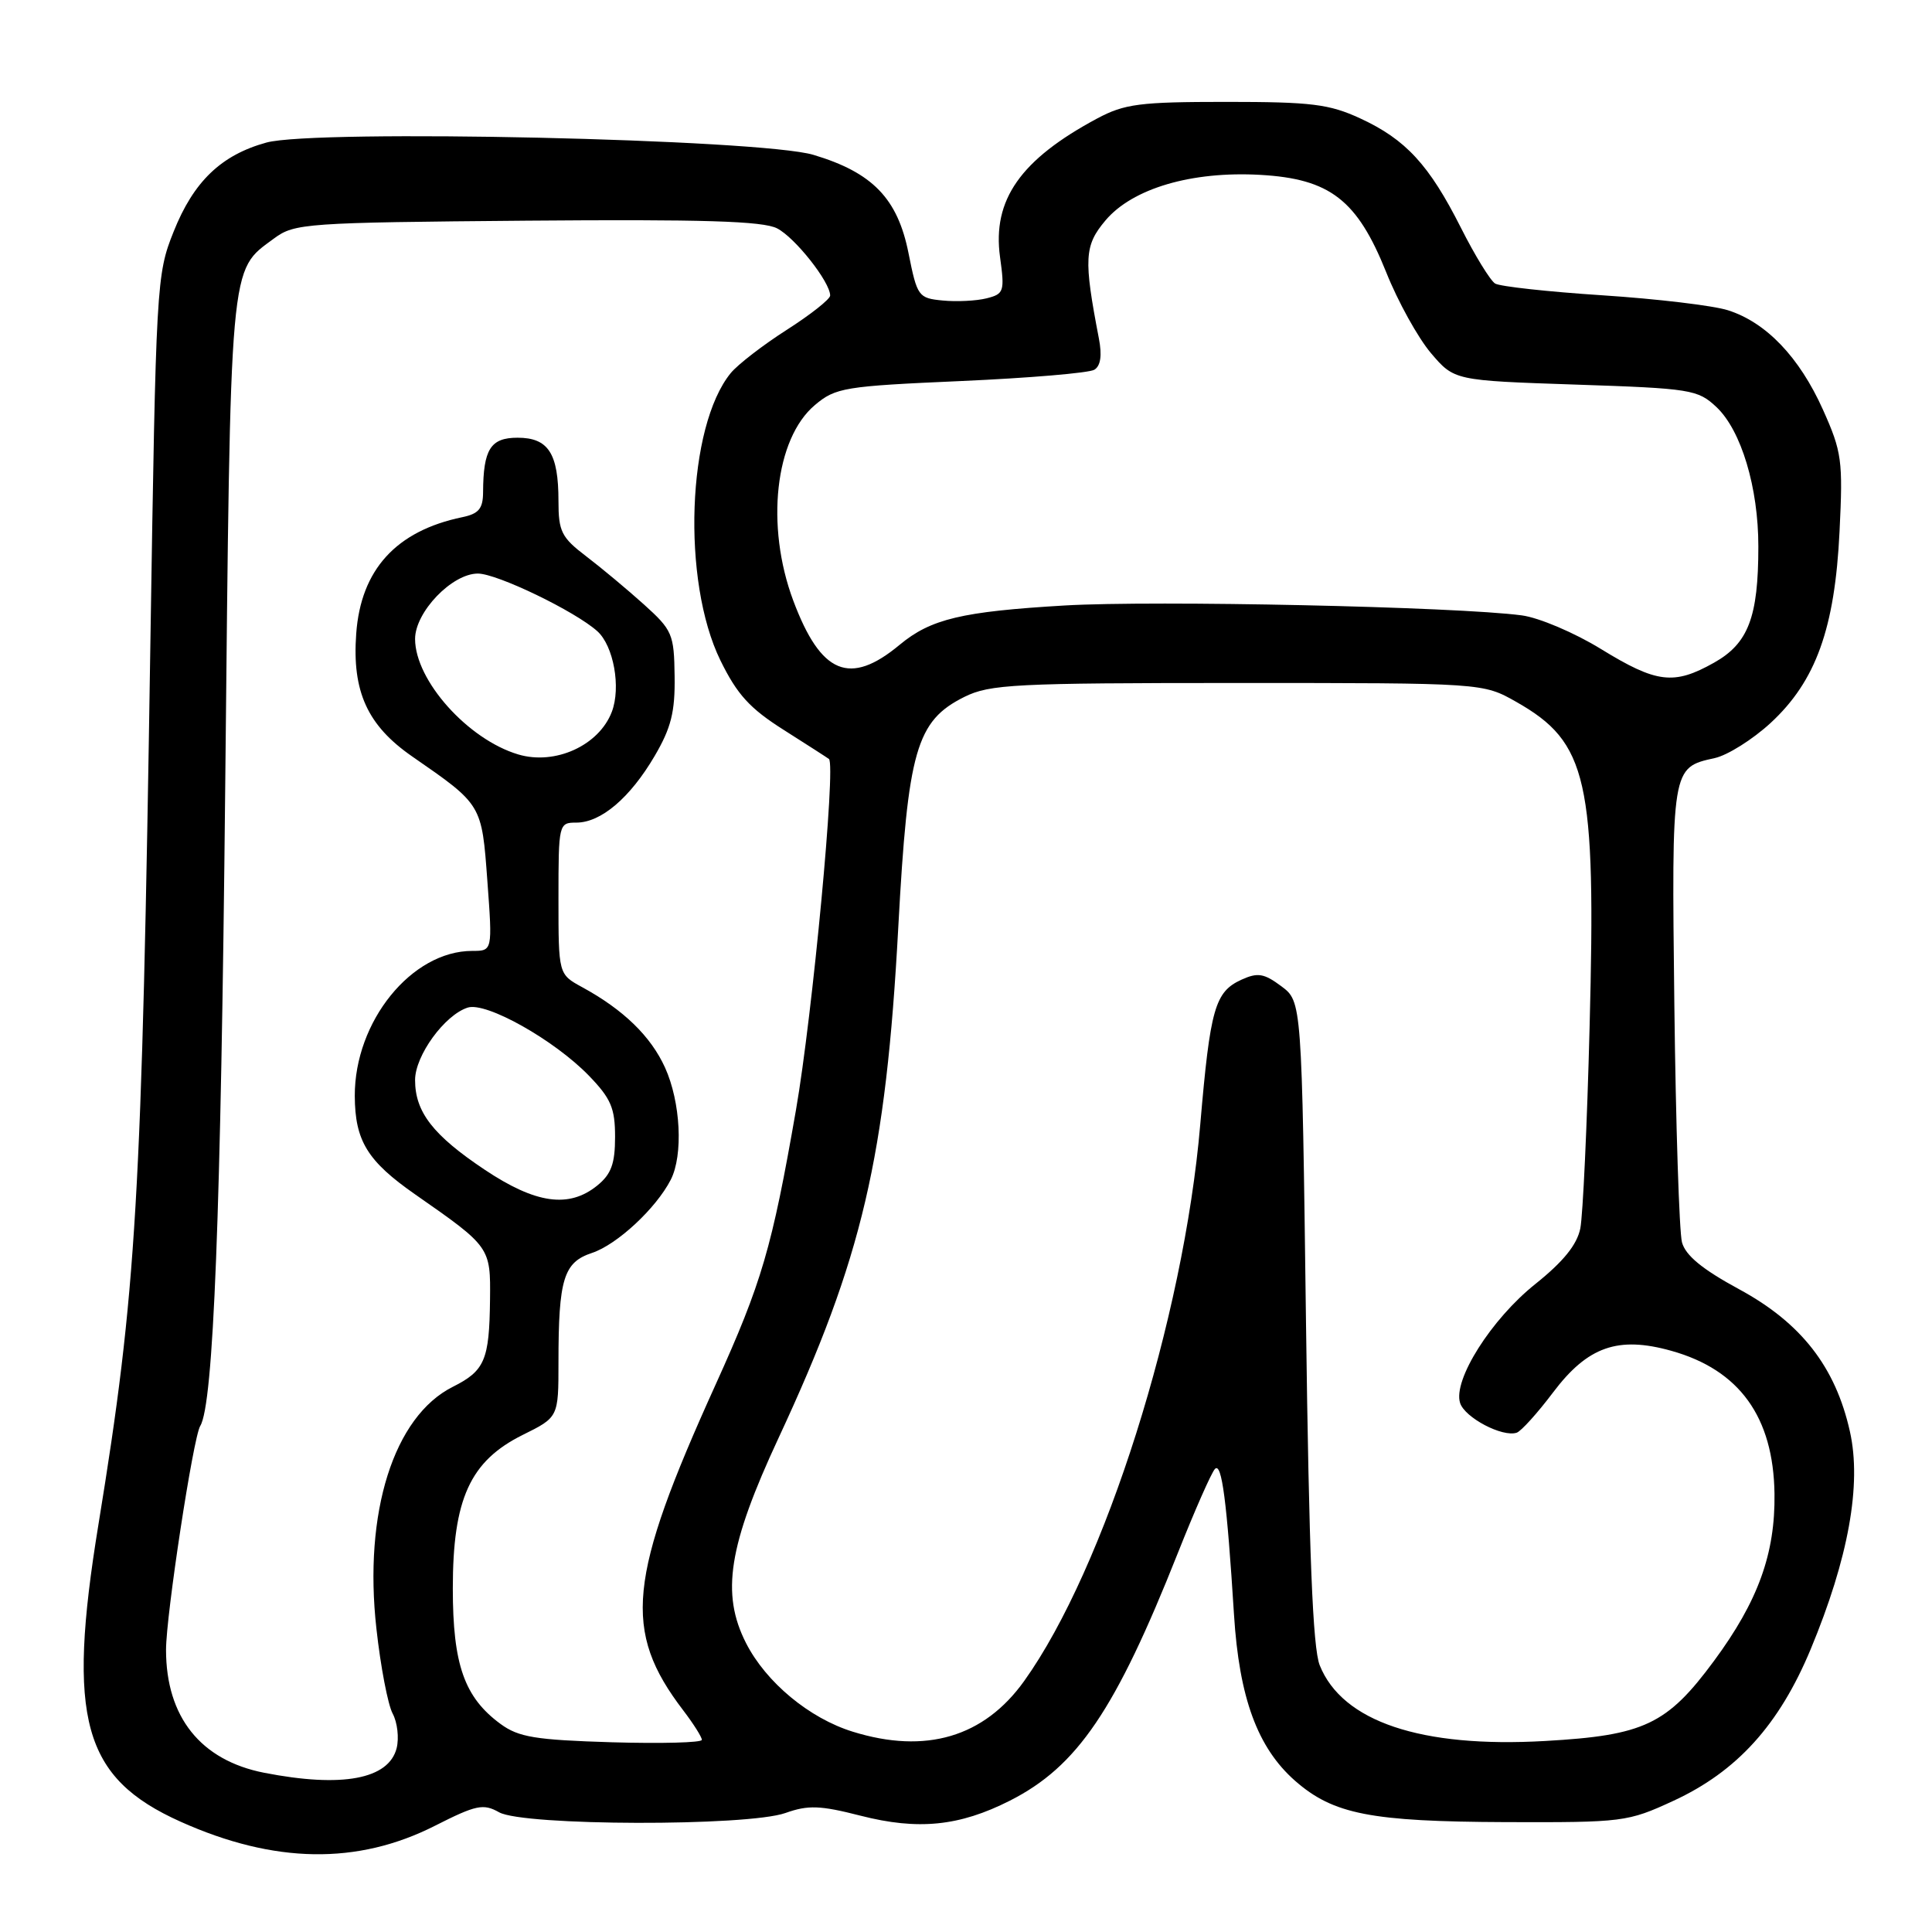 <?xml version="1.0" encoding="UTF-8" standalone="no"?>
<!DOCTYPE svg PUBLIC "-//W3C//DTD SVG 1.1//EN" "http://www.w3.org/Graphics/SVG/1.1/DTD/svg11.dtd" >
<svg xmlns="http://www.w3.org/2000/svg" xmlns:xlink="http://www.w3.org/1999/xlink" version="1.1" viewBox="0 0 256 256">
 <g >
 <path fill="currentColor"
d=" M 57.64 241.92 C 63.11 239.15 64.04 238.96 66.14 240.14 C 69.36 241.95 99.04 242.02 104.08 240.23 C 107.09 239.16 108.68 239.22 114.03 240.59 C 121.65 242.54 127.12 241.99 133.81 238.60 C 142.75 234.07 147.80 226.63 156.06 205.81 C 158.31 200.14 160.53 195.11 160.99 194.64 C 161.89 193.71 162.57 198.95 163.51 213.93 C 164.20 224.98 166.63 231.59 171.61 235.97 C 176.67 240.40 181.62 241.37 199.50 241.44 C 215.07 241.49 215.67 241.42 221.73 238.62 C 230.16 234.73 235.75 228.55 239.92 218.54 C 244.93 206.49 246.70 196.70 245.12 189.67 C 243.21 181.12 238.66 175.28 230.44 170.83 C 225.57 168.19 223.34 166.36 222.87 164.61 C 222.51 163.25 222.05 149.11 221.86 133.21 C 221.49 101.63 221.48 101.71 227.21 100.45 C 228.90 100.08 232.23 97.99 234.61 95.80 C 240.61 90.26 243.13 83.28 243.75 70.40 C 244.21 61.01 244.06 59.88 241.54 54.26 C 238.42 47.32 234.03 42.72 228.96 41.11 C 227.02 40.49 219.54 39.60 212.34 39.13 C 205.15 38.66 198.74 37.96 198.11 37.57 C 197.47 37.17 195.43 33.85 193.58 30.18 C 189.37 21.84 186.28 18.48 180.24 15.69 C 176.13 13.79 173.77 13.50 162.50 13.50 C 151.01 13.50 149.02 13.76 145.38 15.70 C 135.22 21.14 131.47 26.49 132.51 34.06 C 133.14 38.63 133.03 38.95 130.73 39.53 C 129.38 39.87 126.77 40.00 124.92 39.82 C 121.69 39.51 121.53 39.29 120.38 33.53 C 118.94 26.30 115.61 22.86 107.79 20.52 C 100.78 18.42 41.82 17.10 35.30 18.89 C 29.31 20.54 25.65 24.05 23.00 30.71 C 20.73 36.38 20.67 37.53 19.93 85.00 C 18.79 159.38 18.10 170.97 13.04 202.03 C 8.83 227.81 10.98 235.58 23.94 241.39 C 36.33 246.95 47.37 247.13 57.64 241.92 Z  M 35.00 234.90 C 26.59 233.25 22.00 227.51 22.00 218.61 C 22.00 214.05 25.60 190.45 26.53 188.95 C 28.29 186.11 29.27 160.94 29.84 104.50 C 30.56 33.69 30.35 36.01 36.32 31.59 C 39.02 29.59 40.48 29.49 69.82 29.24 C 93.11 29.05 101.10 29.29 102.97 30.26 C 105.35 31.48 110.00 37.37 110.00 39.16 C 110.00 39.64 107.42 41.68 104.26 43.70 C 101.11 45.71 97.76 48.30 96.83 49.43 C 91.04 56.51 90.30 76.97 95.46 87.51 C 97.68 92.04 99.36 93.88 103.87 96.73 C 106.96 98.69 109.65 100.42 109.84 100.57 C 110.78 101.33 107.66 134.49 105.47 147.08 C 102.28 165.40 100.95 169.93 94.82 183.47 C 83.16 209.19 82.48 216.08 90.53 226.63 C 91.89 228.41 93.00 230.17 93.00 230.54 C 93.00 230.91 87.63 231.05 81.07 230.86 C 70.93 230.55 68.72 230.19 66.32 228.43 C 61.53 224.91 60.00 220.58 60.00 210.46 C 60.00 198.62 62.29 193.60 69.25 190.14 C 74.00 187.79 74.00 187.79 74.00 180.52 C 74.00 169.47 74.68 167.26 78.44 166.02 C 81.76 164.92 86.93 160.12 88.88 156.32 C 90.55 153.05 90.19 146.02 88.12 141.46 C 86.23 137.30 82.60 133.78 77.13 130.80 C 74.00 129.09 74.00 129.09 74.00 119.05 C 74.00 109.15 74.04 109.00 76.37 109.00 C 79.63 109.00 83.49 105.72 86.74 100.18 C 88.93 96.45 89.46 94.33 89.39 89.60 C 89.32 84.01 89.09 83.49 85.32 80.09 C 83.13 78.12 79.68 75.24 77.67 73.71 C 74.40 71.22 74.00 70.43 74.00 66.39 C 74.00 60.07 72.66 58.00 68.58 58.00 C 65.00 58.00 64.04 59.52 64.01 65.23 C 64.00 67.40 63.43 68.08 61.25 68.53 C 52.48 70.35 47.81 75.49 47.20 83.97 C 46.64 91.64 48.69 96.13 54.61 100.23 C 63.91 106.67 63.83 106.54 64.58 116.75 C 65.26 126.00 65.26 126.00 62.58 126.00 C 54.54 126.00 46.98 135.34 47.01 145.22 C 47.04 151.17 48.68 153.85 55.02 158.27 C 64.99 165.22 65.01 165.25 64.93 172.24 C 64.84 180.22 64.23 181.64 60.00 183.76 C 52.17 187.69 48.15 200.42 49.88 215.83 C 50.43 220.83 51.40 225.89 52.03 227.06 C 52.66 228.23 52.89 230.29 52.56 231.63 C 51.52 235.76 45.32 236.92 35.00 234.90 Z  M 113.00 229.46 C 107.24 227.68 101.51 222.92 98.86 217.73 C 95.51 211.16 96.52 204.80 103.18 190.50 C 114.27 166.67 117.38 153.38 119.03 122.81 C 120.30 99.39 121.41 95.52 127.79 92.34 C 131.17 90.67 134.43 90.50 164.00 90.50 C 196.50 90.50 196.50 90.50 200.91 93.00 C 210.38 98.37 211.49 103.28 210.63 136.08 C 210.30 149.05 209.74 161.06 209.40 162.77 C 208.96 164.94 207.15 167.17 203.44 170.14 C 197.61 174.79 192.50 182.86 193.47 185.90 C 194.09 187.85 199.08 190.47 200.97 189.84 C 201.55 189.65 203.73 187.24 205.80 184.49 C 210.38 178.42 214.39 177.01 221.46 178.99 C 230.48 181.51 234.99 187.75 235.13 197.93 C 235.24 205.85 232.96 212.16 227.12 220.07 C 220.89 228.51 217.86 229.95 204.73 230.69 C 188.28 231.63 177.86 228.12 174.87 220.66 C 173.95 218.37 173.45 205.85 173.05 175.11 C 172.50 132.71 172.50 132.71 169.78 130.68 C 167.49 128.97 166.65 128.84 164.51 129.81 C 160.98 131.42 160.36 133.60 159.04 149.00 C 156.85 174.74 146.38 207.82 135.71 222.74 C 130.39 230.18 122.66 232.46 113.00 229.46 Z  M 64.22 154.99 C 57.38 150.42 55.00 147.35 55.00 143.11 C 55.00 139.87 58.92 134.48 61.98 133.51 C 64.43 132.73 73.44 137.80 78.02 142.52 C 80.95 145.55 81.50 146.82 81.50 150.64 C 81.50 154.20 80.99 155.59 79.14 157.09 C 75.39 160.13 70.99 159.51 64.22 154.99 Z  M 68.68 99.97 C 62.01 97.99 55.01 90.17 55.00 84.67 C 55.00 81.10 59.89 76.00 63.32 76.00 C 65.87 76.00 76.22 81.00 79.15 83.64 C 81.31 85.59 82.30 91.09 81.07 94.32 C 79.37 98.78 73.57 101.42 68.68 99.97 Z  M 212.14 86.00 C 208.65 83.85 203.92 81.84 201.64 81.54 C 193.02 80.39 152.99 79.53 141.07 80.23 C 127.46 81.03 123.34 82.01 119.22 85.43 C 112.60 90.94 108.77 89.35 105.11 79.58 C 101.41 69.68 102.69 58.12 107.98 53.67 C 110.72 51.36 111.87 51.17 127.33 50.49 C 136.36 50.09 144.32 49.42 145.01 48.99 C 145.84 48.48 146.04 47.09 145.61 44.86 C 143.58 34.30 143.67 32.54 146.48 29.21 C 150.05 24.97 157.89 22.66 166.98 23.17 C 176.22 23.69 179.83 26.48 183.67 36.05 C 185.22 39.95 187.90 44.77 189.60 46.78 C 192.70 50.42 192.70 50.42 208.77 50.96 C 224.07 51.47 224.97 51.62 227.44 53.94 C 230.72 57.03 233.00 64.61 232.99 72.43 C 232.99 81.78 231.66 85.26 227.12 87.81 C 221.79 90.81 219.52 90.53 212.14 86.00 Z "/>
</g>
</svg>